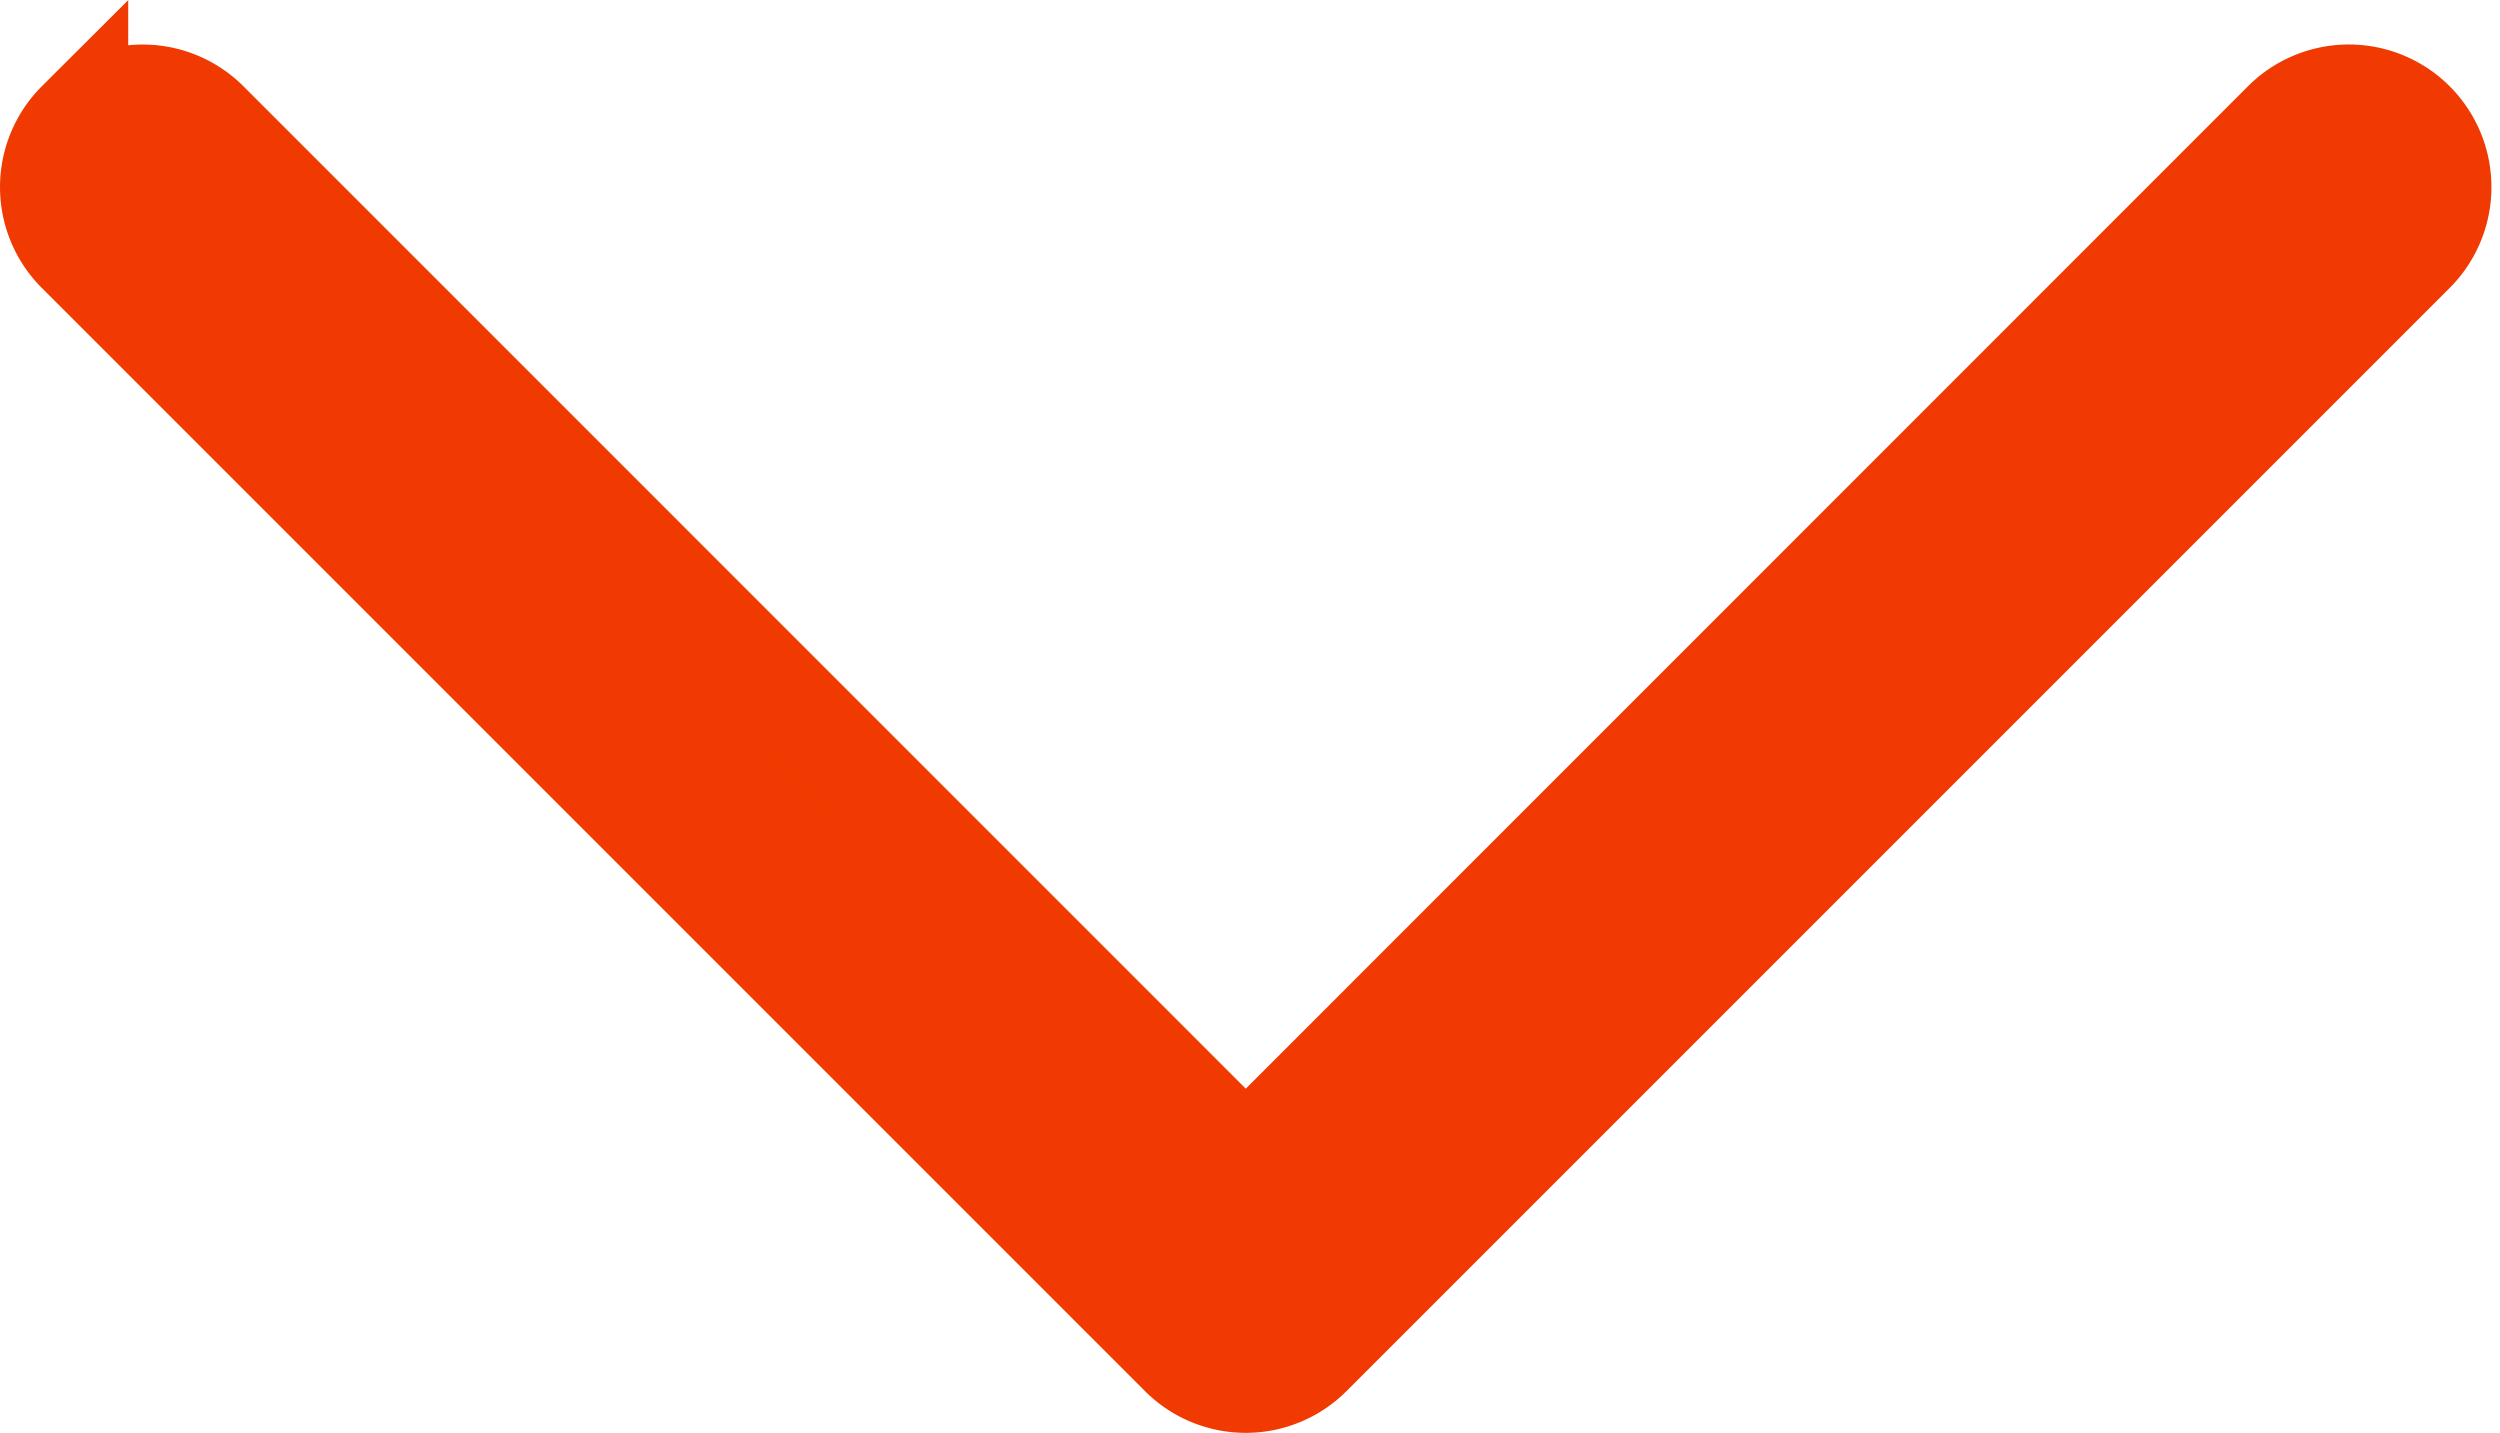 <svg xmlns="http://www.w3.org/2000/svg" width="24.704" height="14.159" viewBox="0 0 24.704 14.159"><defs><style>.a{fill:#F03A01;stroke:#F03A01;fill-rule:evenodd;}</style></defs><path class="a" d="M3.64,10.39a.908.908,0,0,1,1.286,0L15.183,20.648,25.44,10.389a.909.909,0,0,1,1.286,1.286l-10.9,10.9a.908.908,0,0,1-1.286,0l-10.9-10.9a.908.908,0,0,1,0-1.286Z" transform="translate(-2.873 -9.183)"/></svg>